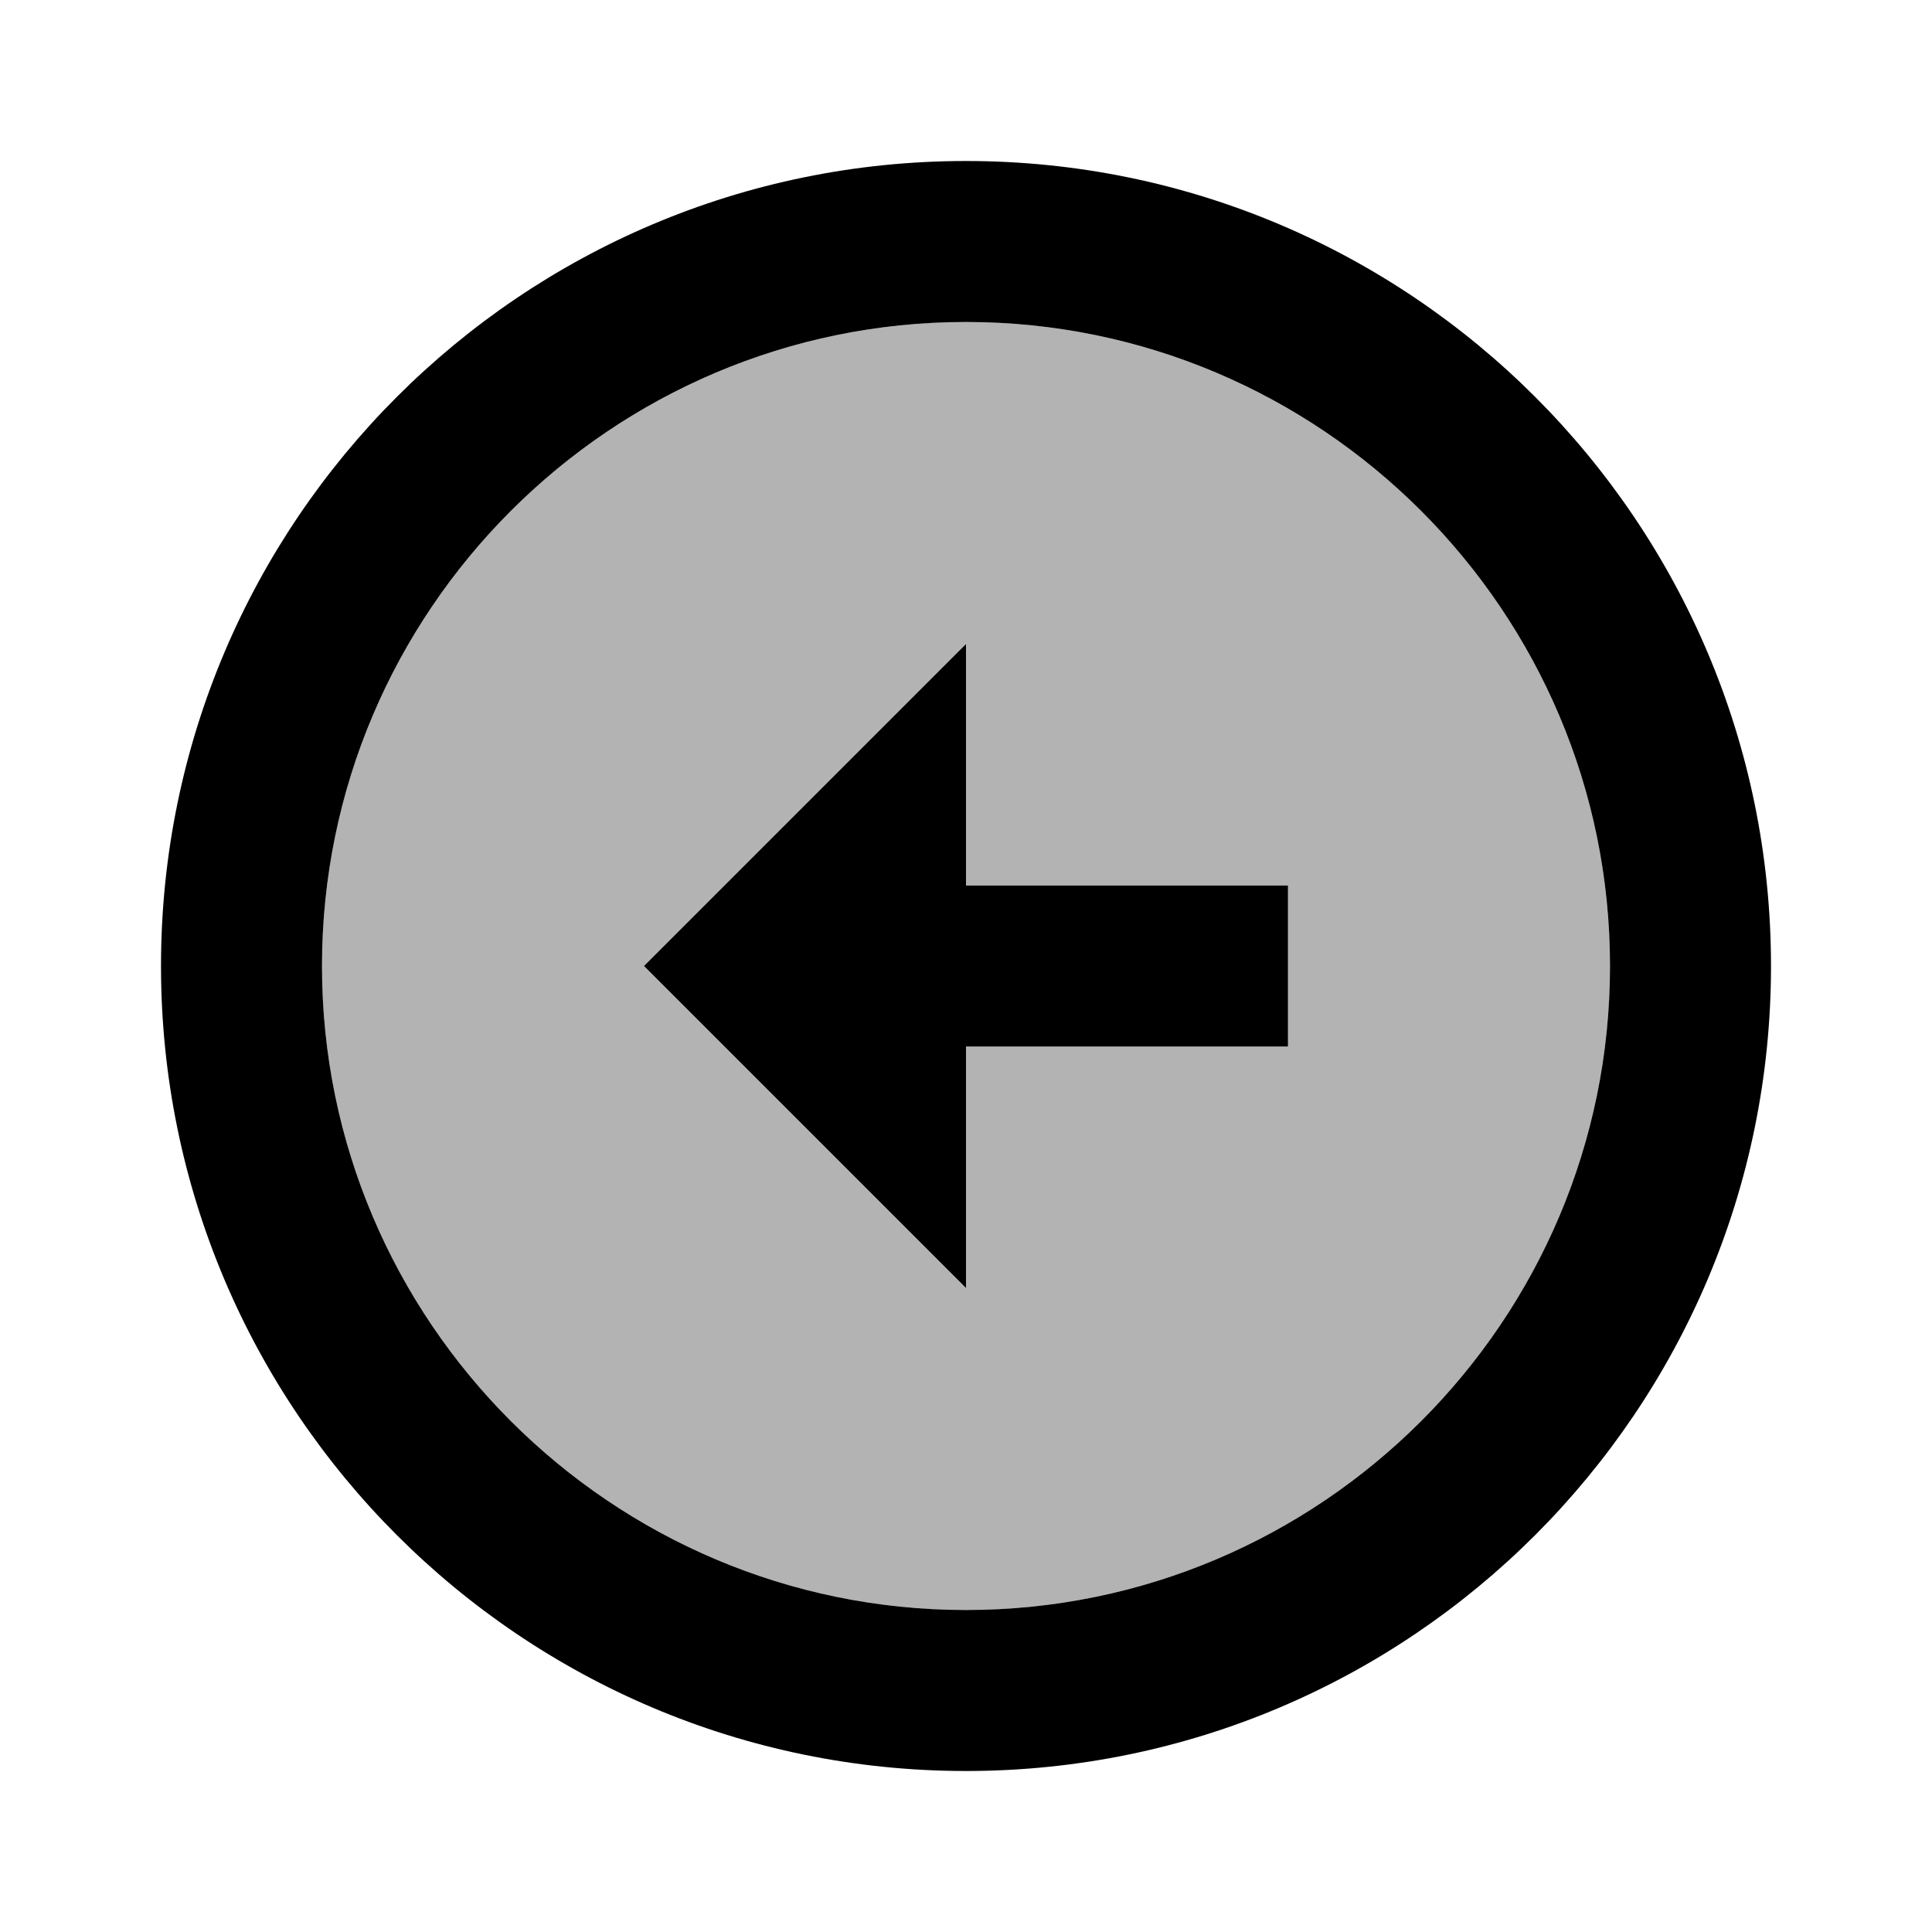 <svg xmlns="http://www.w3.org/2000/svg" width="24" height="24" viewBox="0 0 24 24">
    <path d="M20 12c0 4.41-3.59 8-8 8s-8-3.59-8-8 3.59-8 8-8 8 3.59 8 8m-8 1h4v-2h-4V8l-4 4 4 4v-3z" opacity=".3"/>
    <path d="M20 12c0 4.41-3.59 8-8 8s-8-3.59-8-8 3.59-8 8-8 8 3.59 8 8m2 0c0-5.52-4.48-10-10-10S2 6.48 2 12s4.48 10 10 10 10-4.48 10-10zm-10 1h4v-2h-4V8l-4 4 4 4v-3z"/>
</svg>